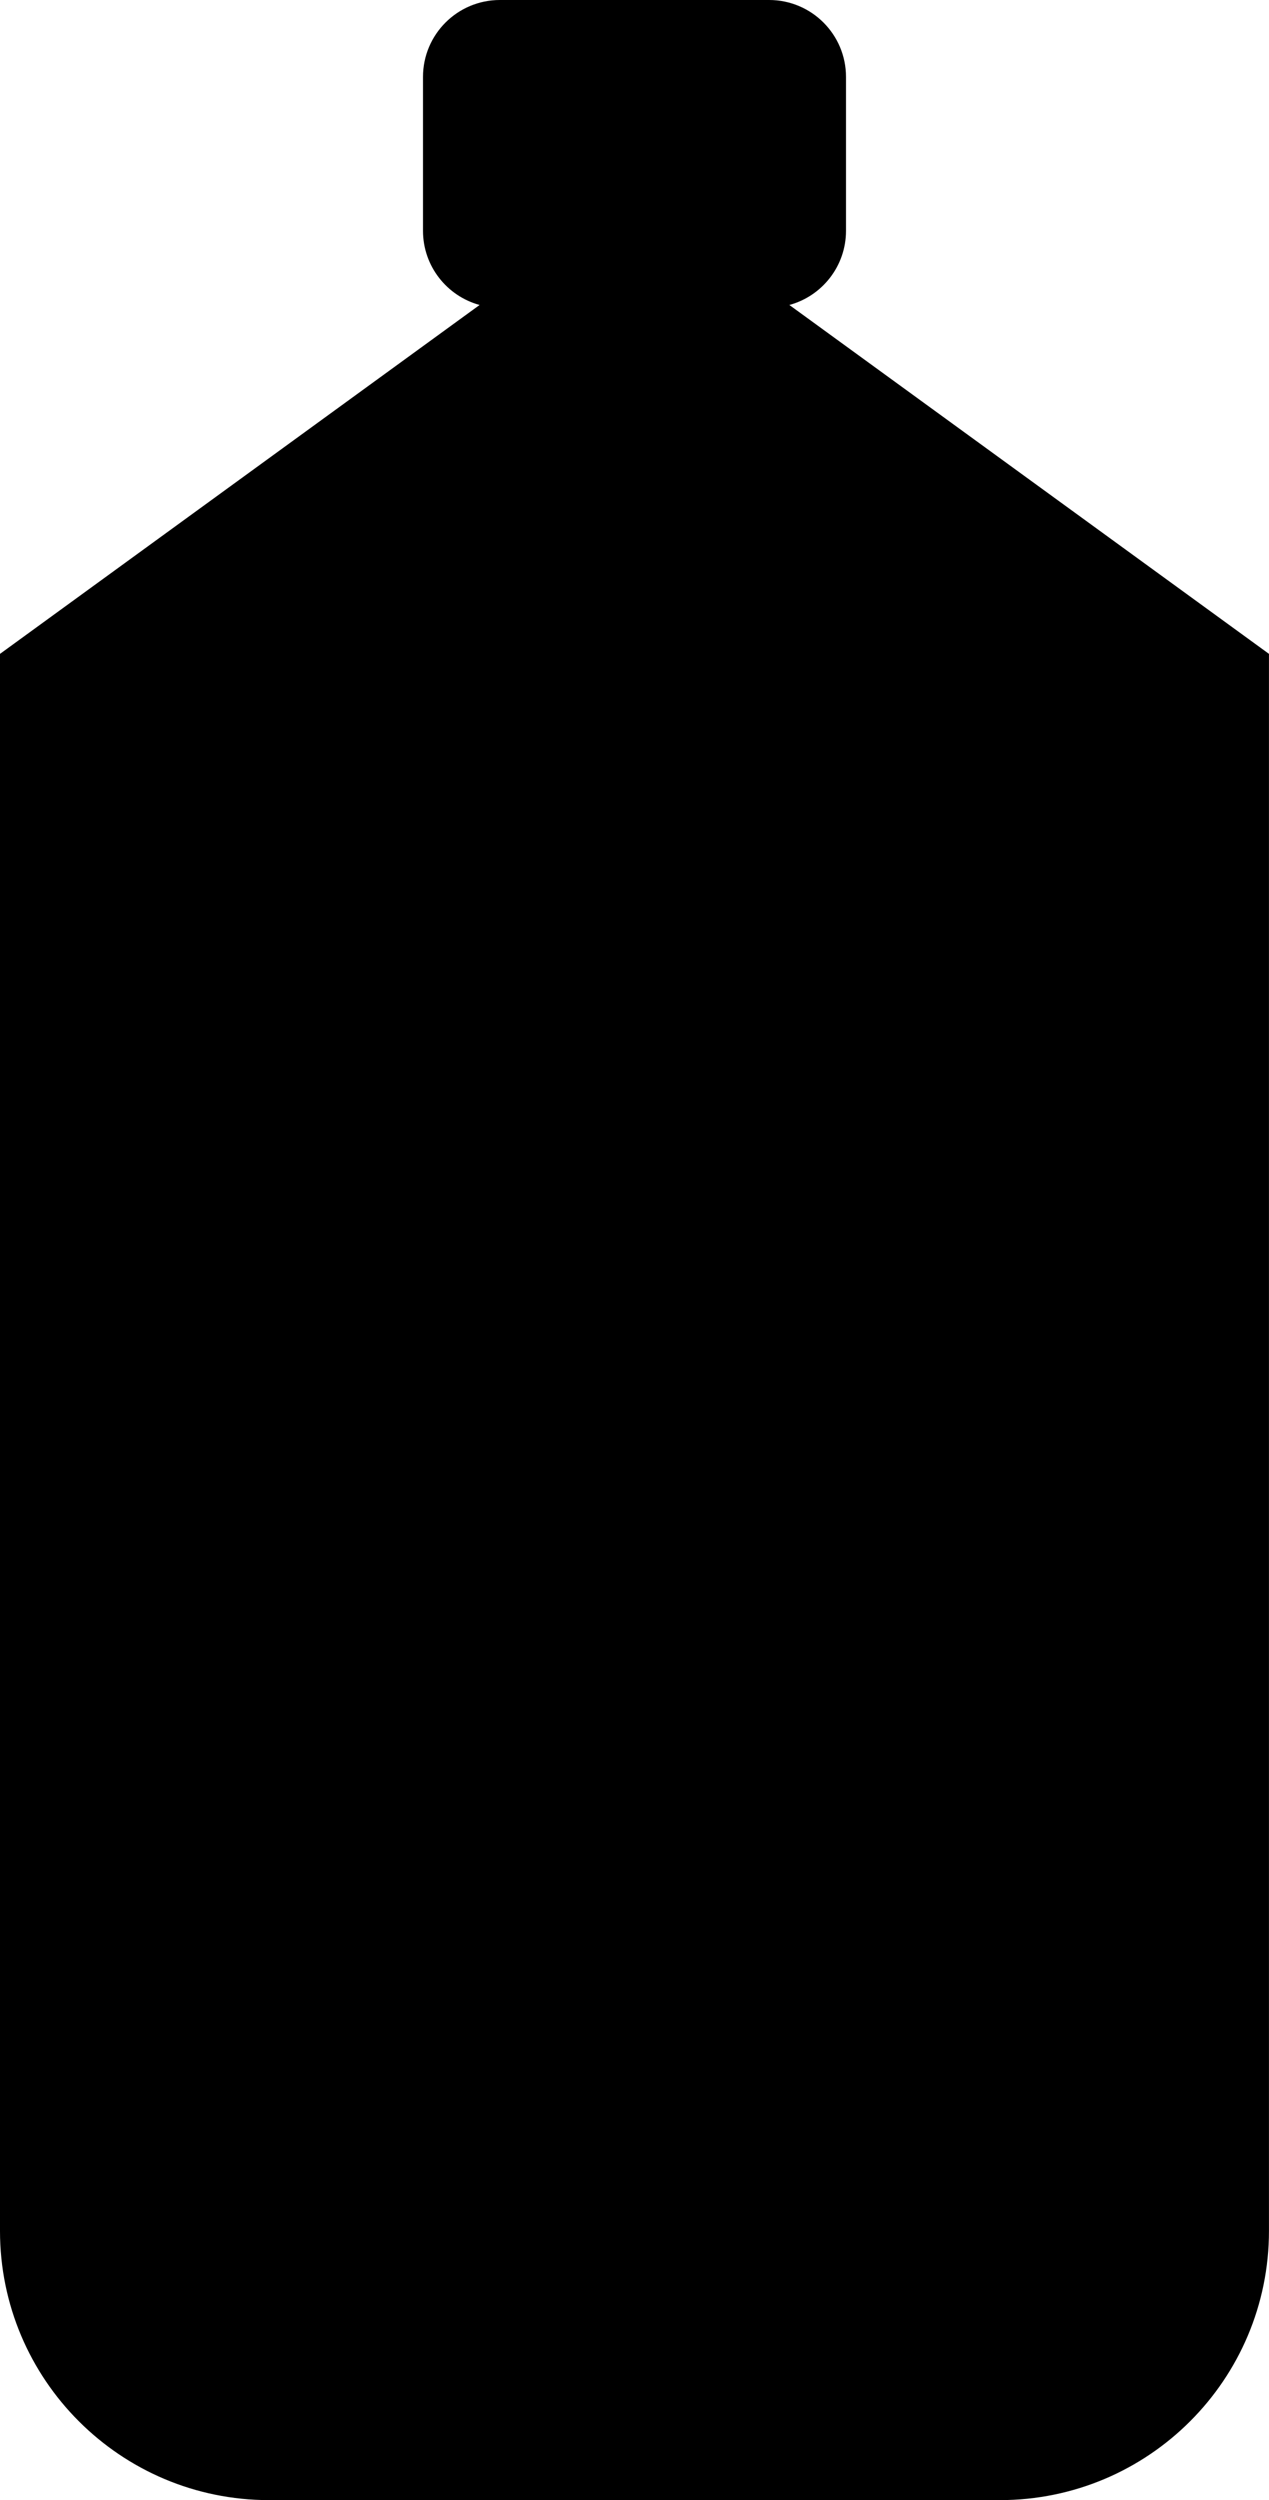 <svg width="33" height="65" viewBox="0 0 33 65" xmlns="http://www.w3.org/2000/svg">  
    <style>  
        .fill {  
            animation: fillAnimation 0.7s forwards; /* Длительность анимации: 1 сек. */  
        }  

        @keyframes fillAnimation {  
            0% {  
                fill: #ffffff33; /* Начальный цвет - прозрачный */  
            }  
            100% {  
                fill: white; /* Конечный цвет - белый */  
            }  
        }  
    </style>  
    <path class="fill" d="M6.999 65C3.134 65 0 61.866 0 58V17L12.472 7.929C11.624 7.698 11 6.922 11 6V2C11 0.895 11.895 -0 13 -0H20C21.104 -0 22 0.895 22 2V6C22 6.922 21.376 7.698 20.527 7.929L32.999 17V58C32.999 61.866 29.866 65 26 65H6.999Z" />  
</svg>  